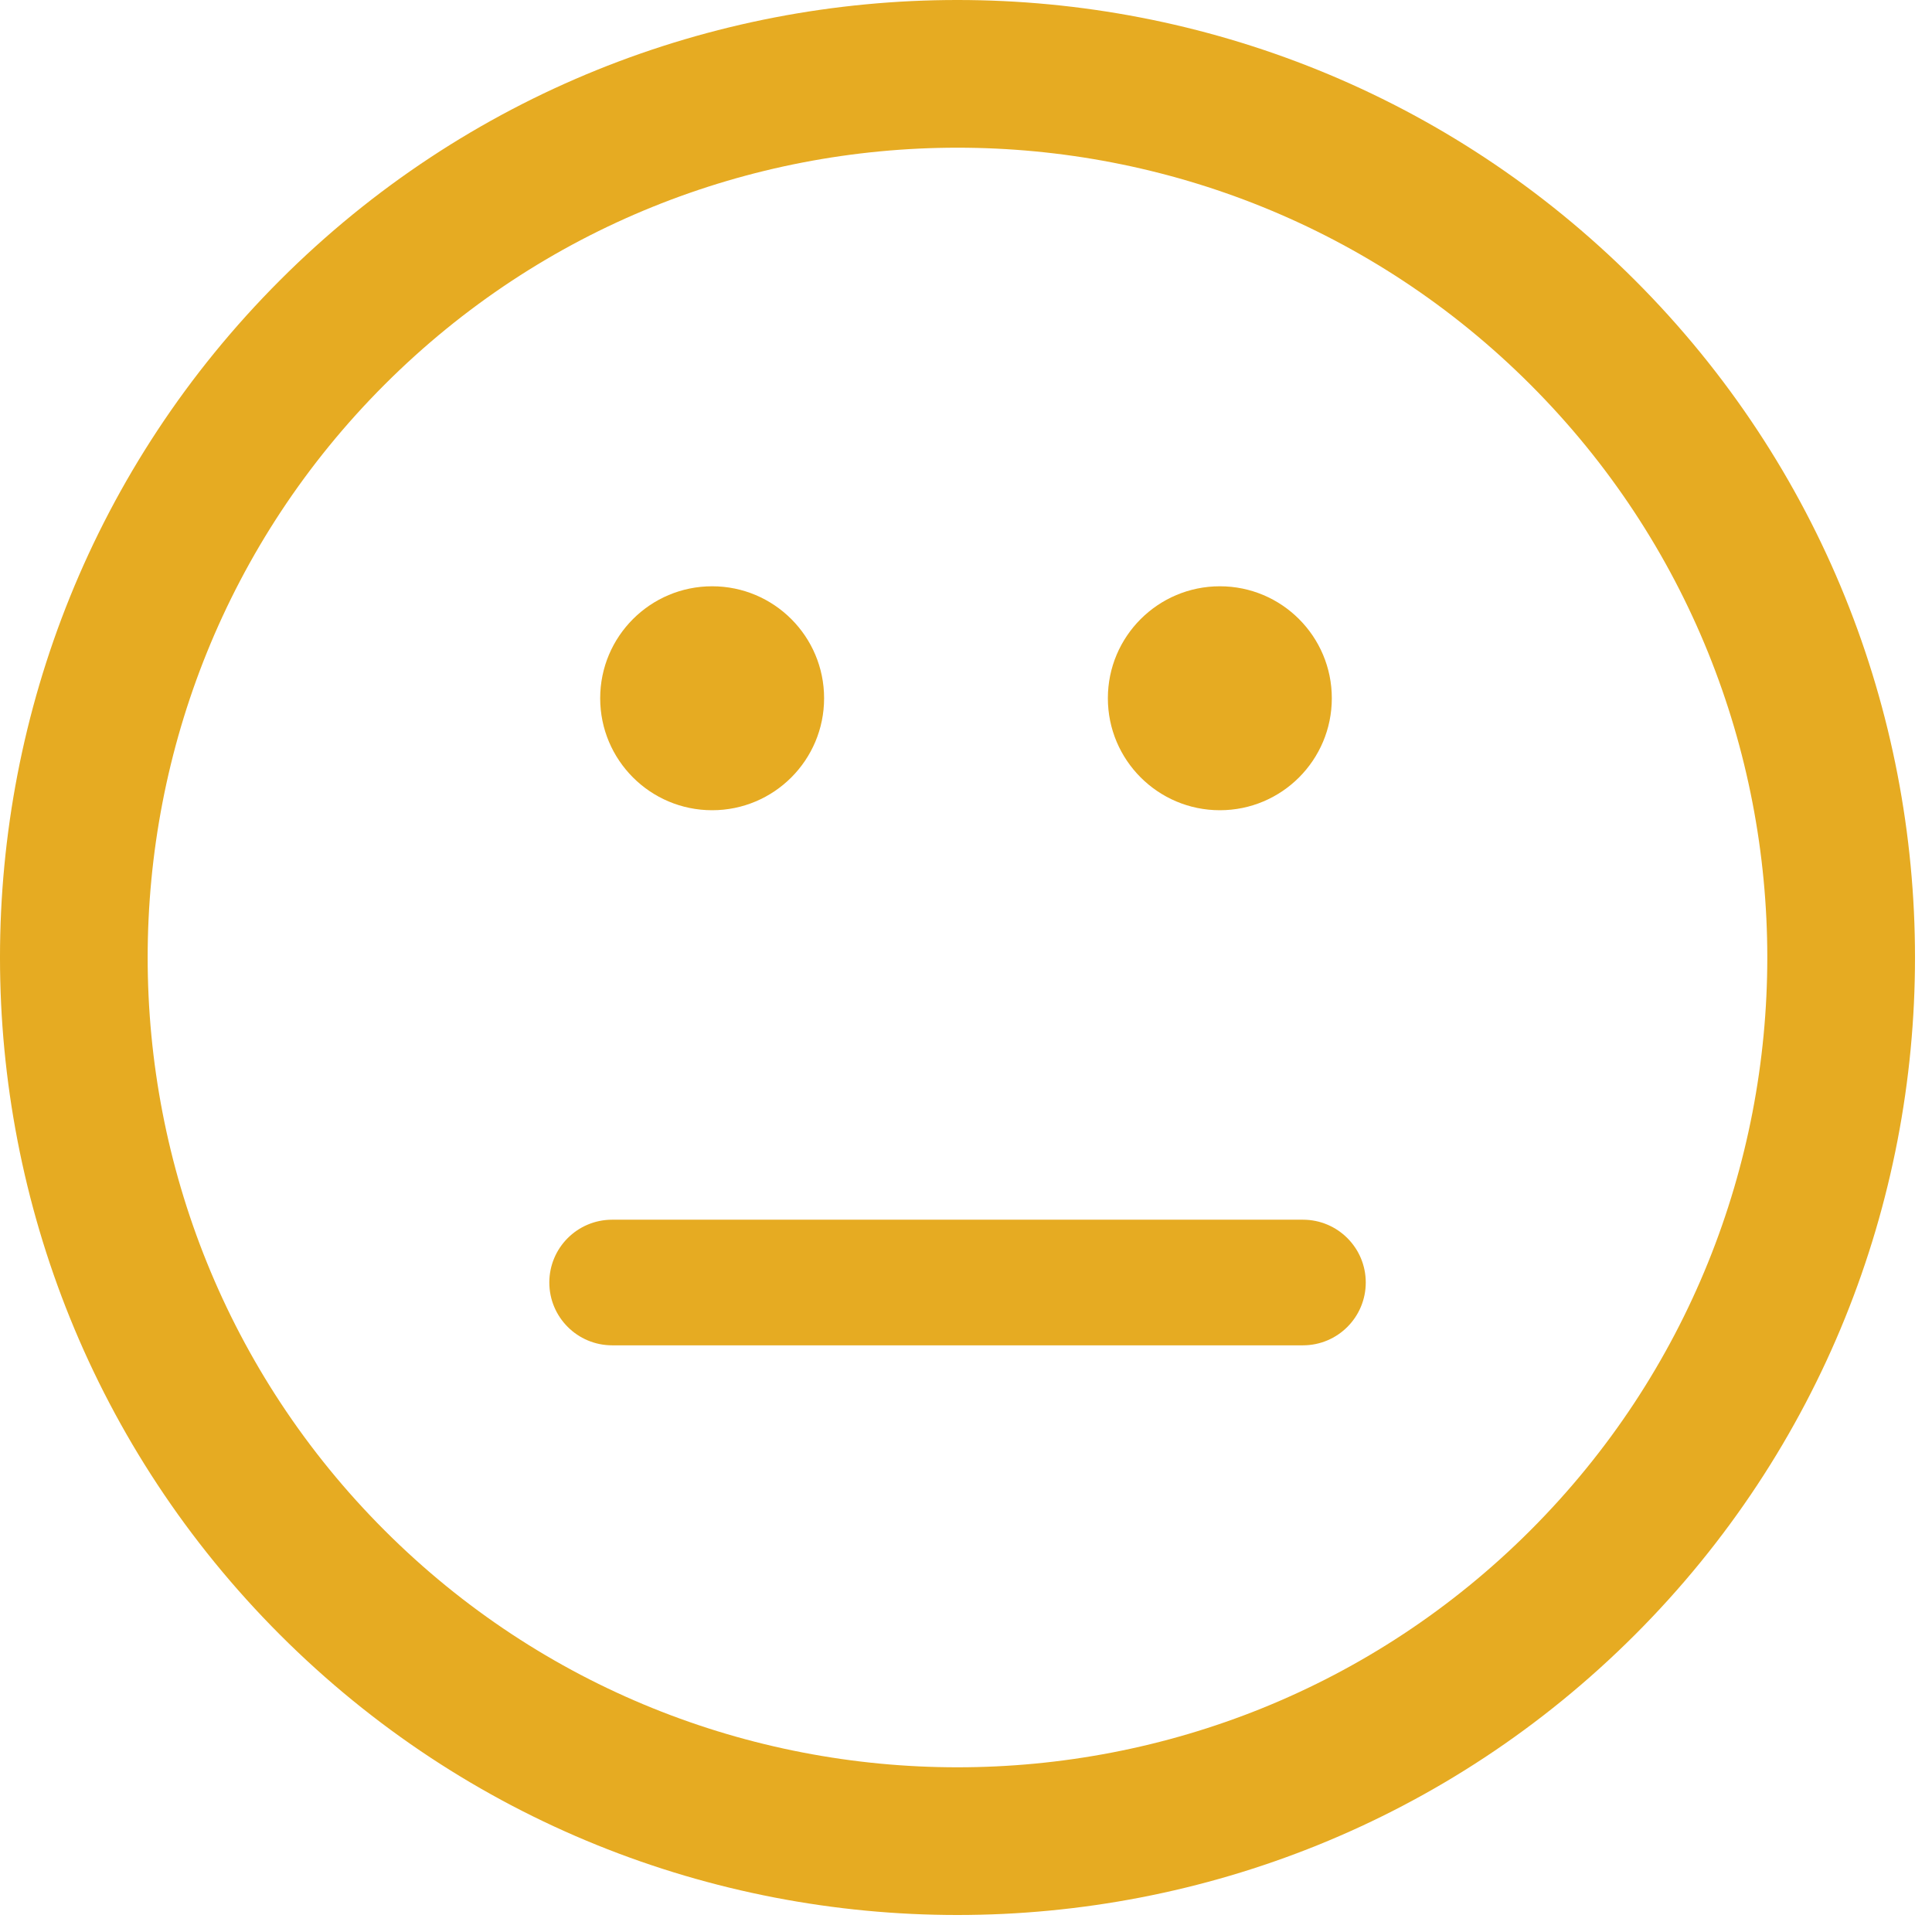 <?xml version="1.0" encoding="UTF-8"?>
<svg width="107px" height="107px" viewBox="0 0 107 107" version="1.1" xmlns="http://www.w3.org/2000/svg" xmlns:xlink="http://www.w3.org/1999/xlink">
    <!-- Generator: Sketch Beta 43 (38963) - http://www.bohemiancoding.com/sketch -->
    <title>maybe</title>
    <desc>Created with Sketch Beta.</desc>
    <defs></defs>
    <g id="Page-1" stroke="none" stroke-width="1" fill="none" fill-rule="evenodd">
        <g id="maybe">
            <g id="emoticon-square-face-with-closed-eyes-and-mouth-of-straight-lines" transform="translate(30, 67)">
                <g id="Group"></g>
            </g>
            <g id="sad-face-in-rounded-square" fill-rule="nonzero" fill="#E6AB22">
                <path d="M90.545,90.542 C111.231,69.857 111.229,36.2 90.547,15.518 C69.857,-5.172 36.198,-5.172 15.514,15.513 C-5.173,36.198 -5.171,69.858 15.516,90.547 C36.198,111.23 69.857,111.23 90.545,90.542 L90.545,90.542 Z M21.301,21.3 C38.794,3.807 67.261,3.805 84.759,21.302 C102.253,38.796 102.251,67.264 84.757,84.757 C67.263,102.251 38.795,102.253 21.301,84.759 C3.803,67.263 3.805,38.794 21.301,21.3 L21.301,21.3 Z" id="Shape"></path>
                <path d="M30.423,71.029 C30.423,72.95 31.981,74.508 33.902,74.508 L72.161,74.508 C74.083,74.508 75.64,72.95 75.64,71.029 C75.64,69.108 74.082,67.551 72.161,67.551 L33.901,67.551 C31.98,67.552 30.423,69.108 30.423,71.029 L30.423,71.029 Z" id="Shape"></path>
                <path d="M33.24,38.671 C33.24,35.247 36.017,32.47 39.441,32.47 C42.864,32.47 45.641,35.246 45.641,38.671 C45.641,42.097 42.864,44.873 39.441,44.873 C36.017,44.873 33.24,42.097 33.24,38.671 L33.24,38.671 Z M61.357,38.671 C61.357,35.247 64.136,32.47 67.56,32.47 C70.983,32.47 73.76,35.246 73.76,38.671 C73.76,42.097 70.984,44.873 67.56,44.873 C64.136,44.873 61.357,42.097 61.357,38.671 L61.357,38.671 Z" id="Shape"></path>
            </g>
        </g>
    </g>
</svg>